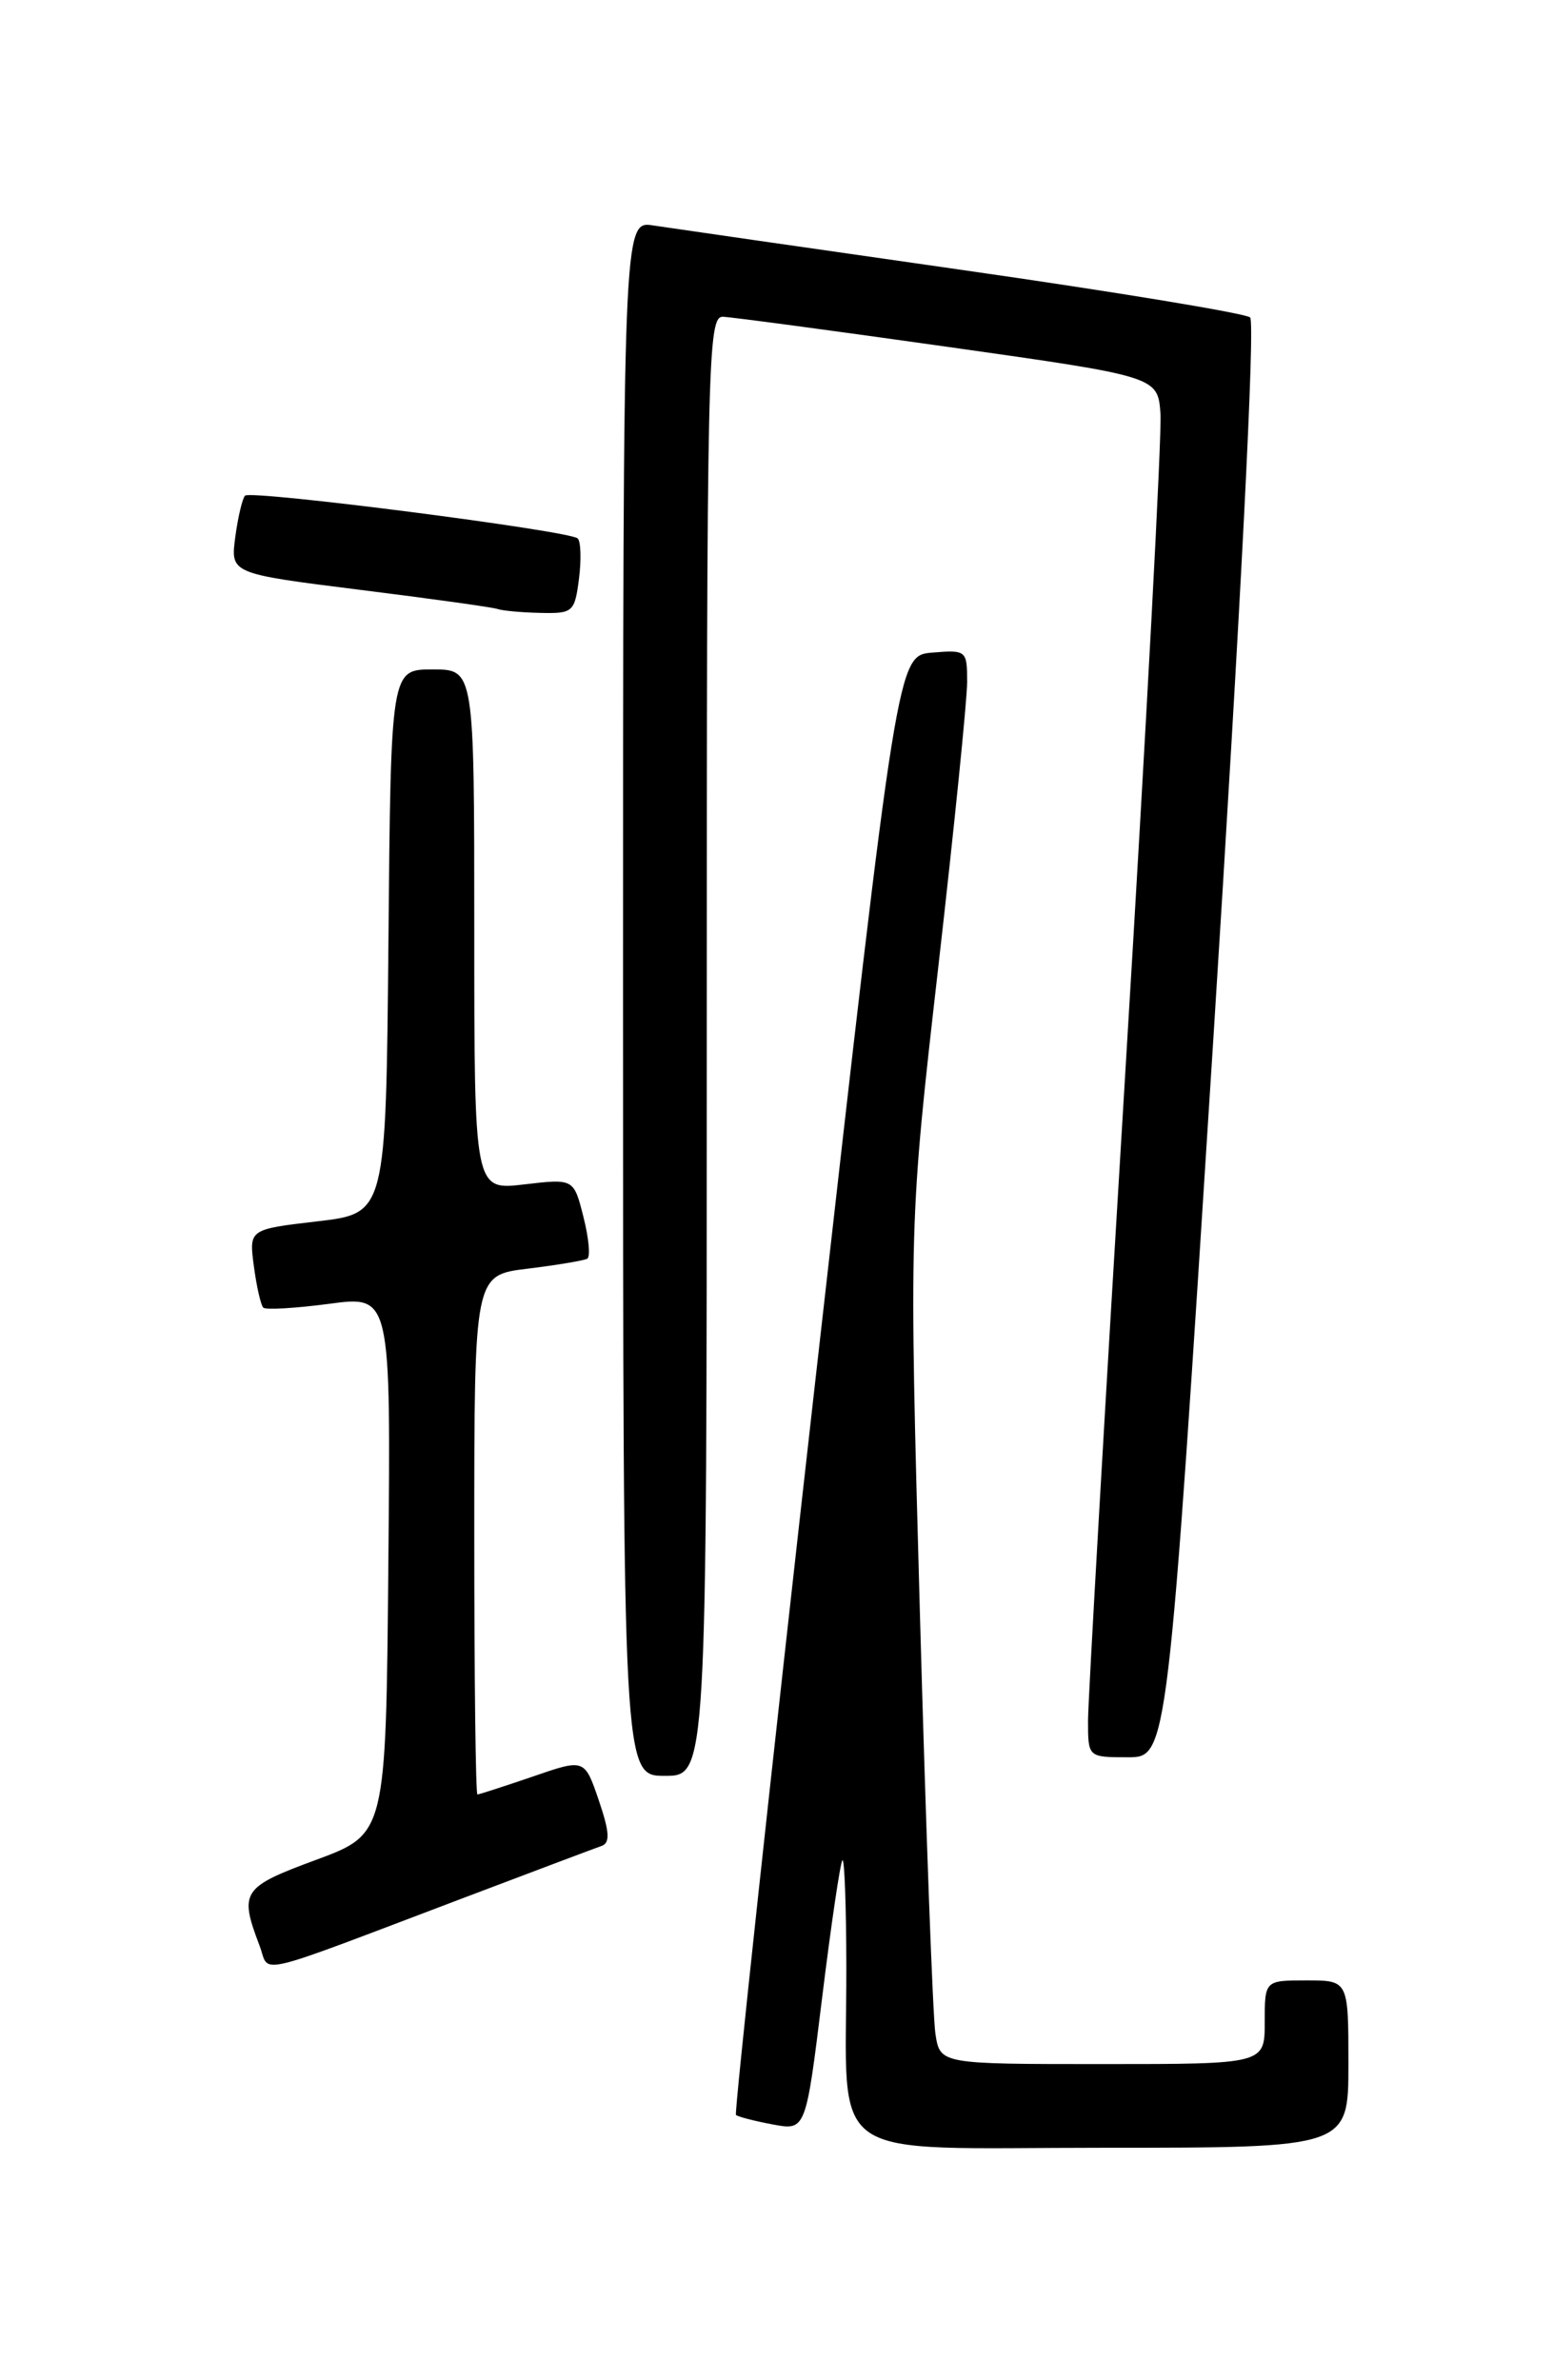 <?xml version="1.0" encoding="UTF-8" standalone="no"?>
<!DOCTYPE svg PUBLIC "-//W3C//DTD SVG 1.1//EN" "http://www.w3.org/Graphics/SVG/1.1/DTD/svg11.dtd" >
<svg xmlns="http://www.w3.org/2000/svg" xmlns:xlink="http://www.w3.org/1999/xlink" version="1.1" viewBox="0 0 167 256">
 <g >
 <path fill="currentColor"
d=" M 145.00 222.00 C 145.00 213.00 145.00 213.00 140.50 213.00 C 136.00 213.00 136.00 213.00 136.00 217.50 C 136.00 222.00 136.00 222.00 118.55 222.00 C 101.09 222.00 101.09 222.00 100.59 218.75 C 100.31 216.96 99.56 196.60 98.92 173.50 C 97.76 131.50 97.76 131.50 100.88 104.16 C 102.60 89.12 104.00 75.25 104.00 73.35 C 104.00 69.95 103.92 69.89 100.25 70.19 C 96.50 70.50 96.50 70.50 87.64 148.81 C 82.77 191.88 78.95 227.28 79.14 227.47 C 79.34 227.66 81.11 228.12 83.08 228.49 C 86.65 229.16 86.65 229.16 88.41 214.83 C 89.38 206.95 90.36 200.31 90.59 200.08 C 90.81 199.85 91.00 205.03 91.01 211.58 C 91.03 232.99 88.20 231.00 118.63 231.00 C 145.00 231.00 145.00 231.00 145.00 222.00 Z  M 50.00 204.07 C 57.42 201.26 64.04 198.76 64.71 198.53 C 65.62 198.20 65.54 197.01 64.39 193.63 C 62.86 189.15 62.86 189.15 57.28 191.08 C 54.20 192.13 51.53 193.00 51.34 193.00 C 51.15 193.00 51.00 180.43 51.00 165.07 C 51.00 137.14 51.00 137.14 56.75 136.45 C 59.91 136.06 62.79 135.58 63.15 135.38 C 63.50 135.18 63.32 133.16 62.74 130.89 C 61.70 126.76 61.70 126.76 56.35 127.39 C 51.00 128.02 51.00 128.02 51.00 100.01 C 51.00 72.00 51.00 72.00 46.52 72.00 C 42.03 72.00 42.03 72.00 41.77 101.25 C 41.50 130.50 41.50 130.50 34.13 131.36 C 26.77 132.22 26.77 132.22 27.30 136.19 C 27.59 138.38 28.05 140.38 28.31 140.64 C 28.57 140.90 31.76 140.71 35.40 140.23 C 42.03 139.34 42.03 139.34 41.76 168.29 C 41.50 197.25 41.50 197.25 34.00 200.03 C 26.01 202.98 25.70 203.45 27.92 209.29 C 29.08 212.34 26.67 212.91 50.00 204.07 Z  M 76.00 112.50 C 76.00 38.38 76.10 34.00 77.75 34.07 C 78.71 34.11 89.62 35.57 102.00 37.32 C 124.50 40.50 124.50 40.50 124.79 44.50 C 124.95 46.70 123.26 78.34 121.04 114.82 C 118.82 151.29 117.00 182.90 117.00 185.07 C 117.00 189.00 117.00 189.00 121.28 189.00 C 125.56 189.00 125.56 189.00 130.46 111.98 C 133.43 65.13 134.99 34.63 134.43 34.14 C 133.92 33.70 120.00 31.40 103.50 29.04 C 87.00 26.68 72.04 24.52 70.25 24.25 C 67.00 23.74 67.00 23.74 67.00 107.37 C 67.00 191.00 67.00 191.00 71.50 191.00 C 76.00 191.00 76.00 191.00 76.00 112.50 Z  M 62.26 62.25 C 62.52 60.19 62.46 58.23 62.12 57.91 C 61.25 57.08 26.99 52.68 26.35 53.31 C 26.07 53.60 25.59 55.60 25.30 57.76 C 24.78 61.69 24.78 61.69 38.64 63.43 C 46.26 64.38 52.95 65.31 53.50 65.50 C 54.05 65.69 56.14 65.88 58.14 65.92 C 61.61 66.00 61.80 65.83 62.26 62.25 Z "/>
</g>
</svg>